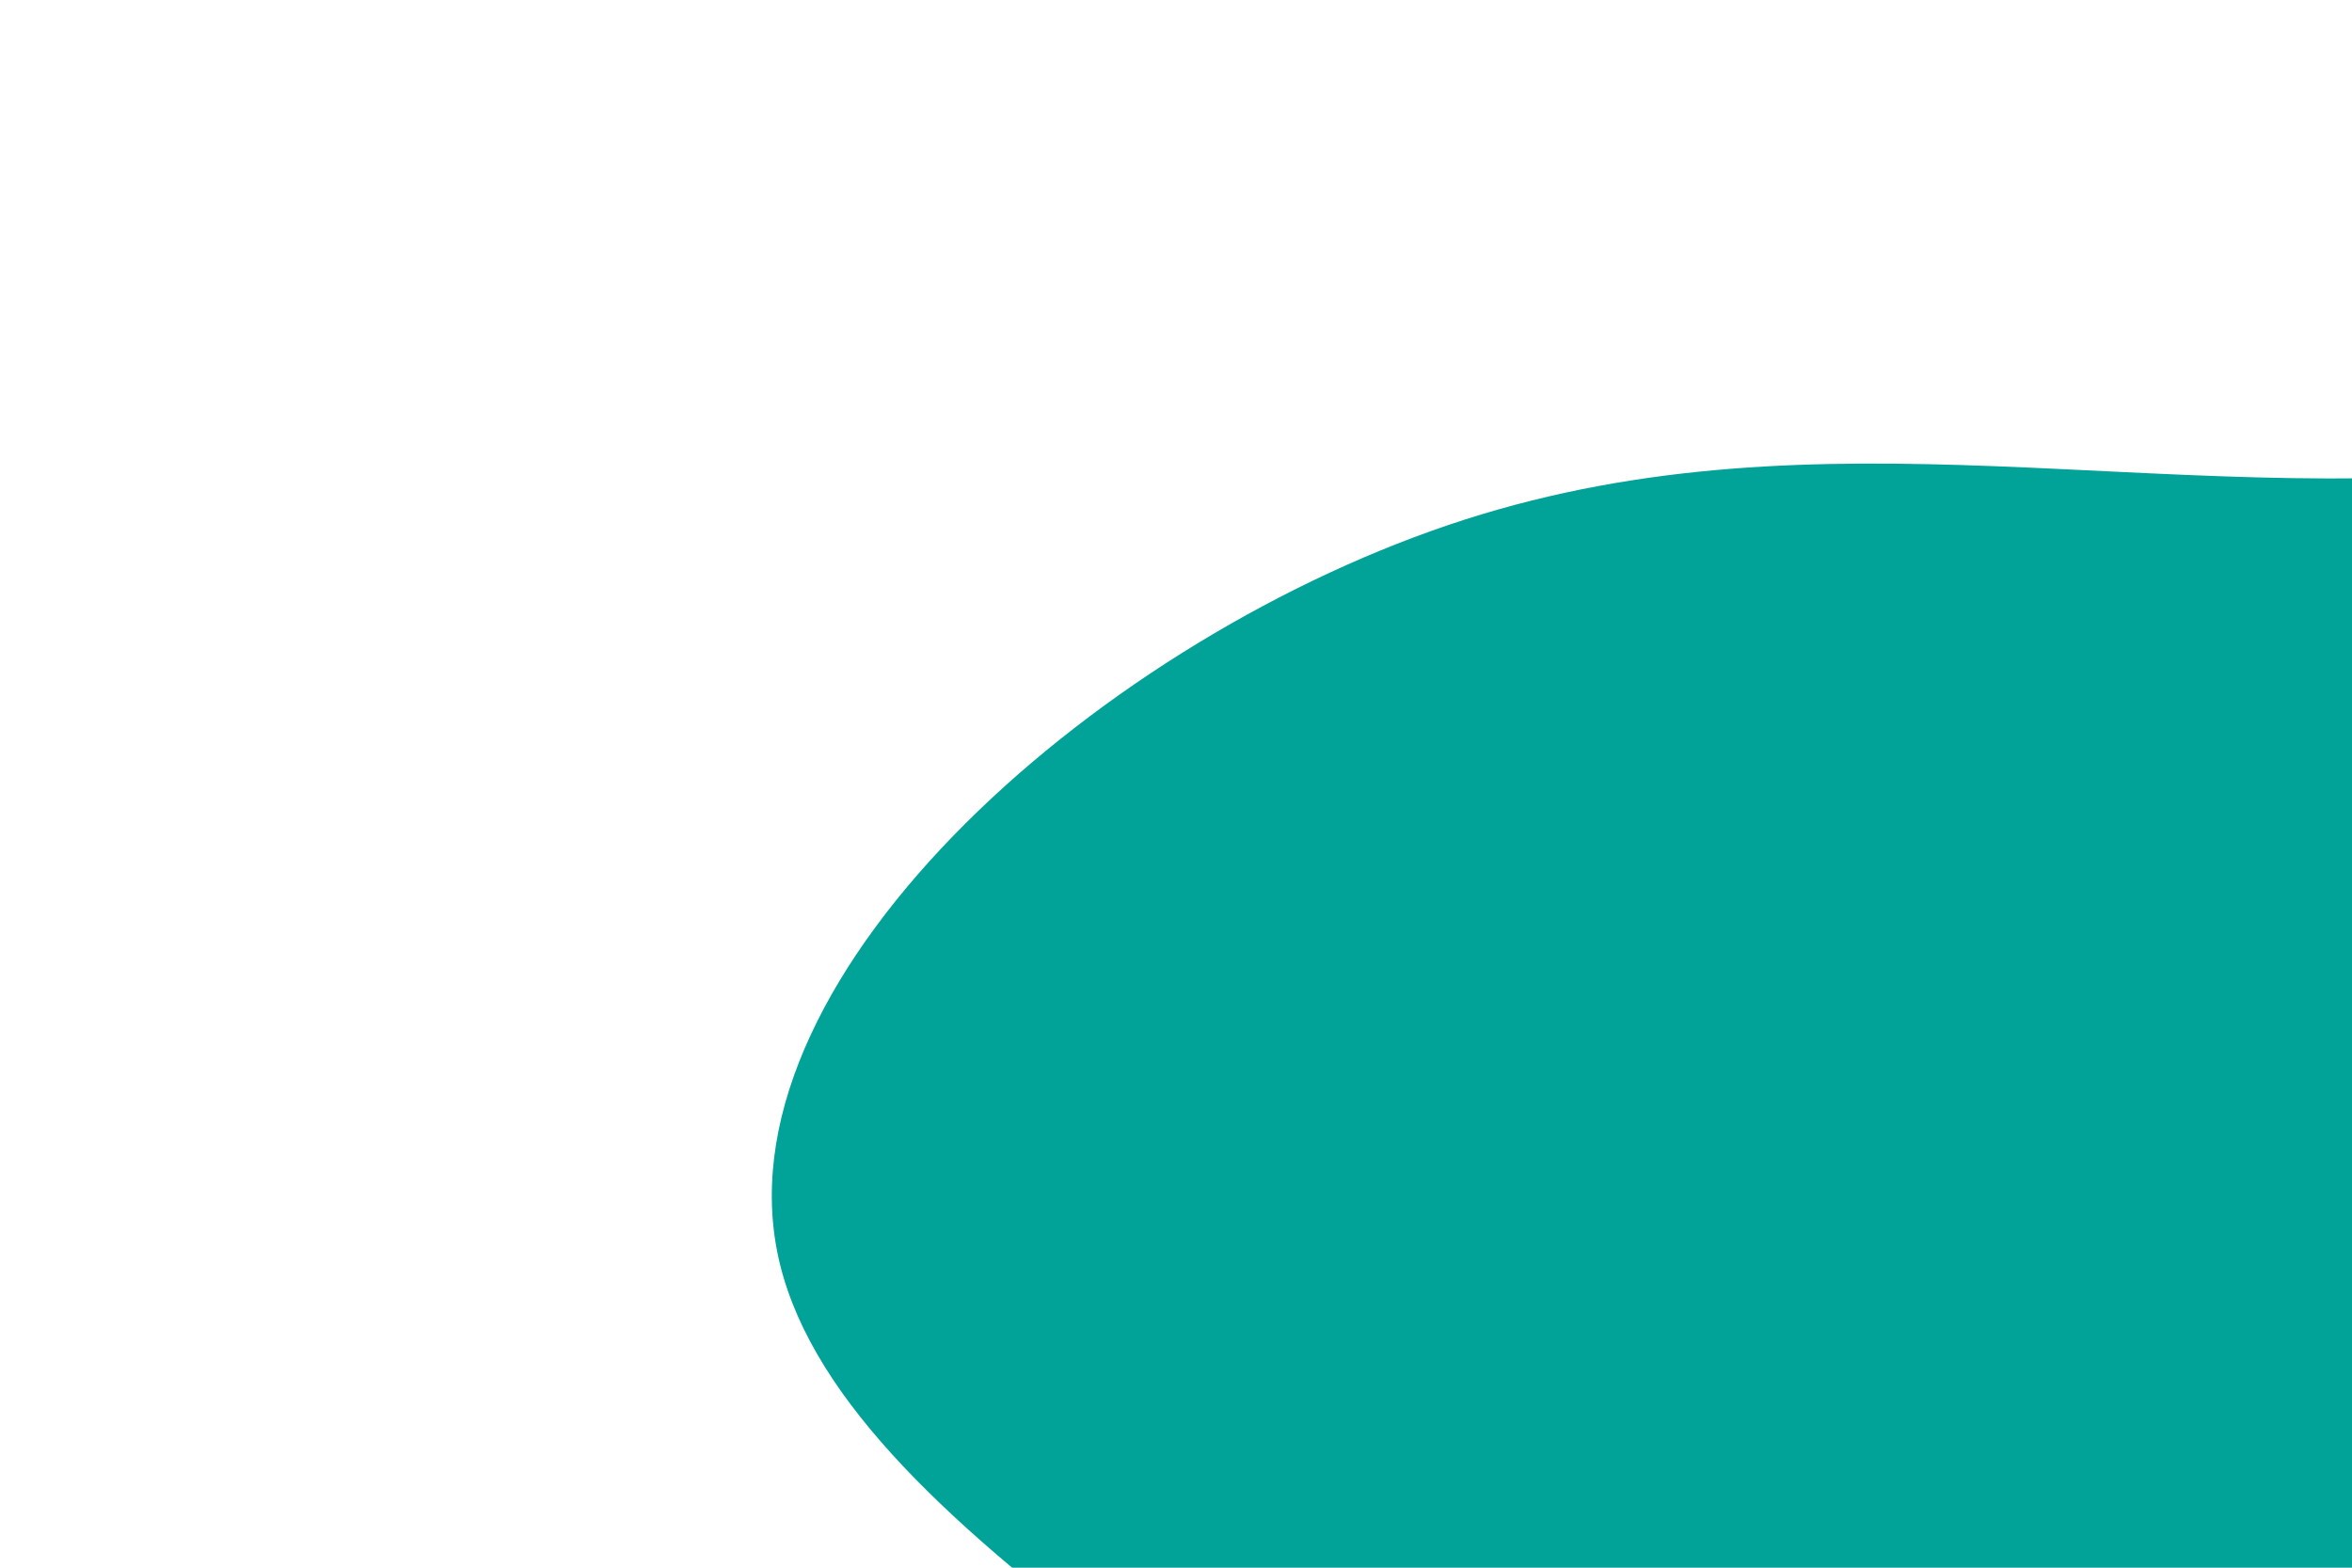 <svg id="visual" viewBox="0 0 900 600" width="900" height="600" xmlns="http://www.w3.org/2000/svg" xmlns:xlink="http://www.w3.org/1999/xlink" version="1.1"><rect x="0" y="0" width="900" height="600" fill="#FFFFFF"></rect><g transform="translate(954.77 500.002)"><path d="M425 -363.3C530.8 -319.1 582.9 -159.6 527.4 -55.5C471.9 48.6 308.9 97.2 203.1 224.4C97.2 351.6 48.6 557.3 -18.8 576.1C-86.3 594.9 -172.5 426.9 -310 299.7C-447.5 172.5 -636.3 86.3 -657.4 -21.1C-678.5 -128.5 -531.9 -256.9 -394.4 -301.1C-256.9 -345.2 -128.5 -305.1 15.6 -320.7C159.6 -336.2 319.1 -407.5 425 -363.3" fill="#01a298"></path></g></svg>
